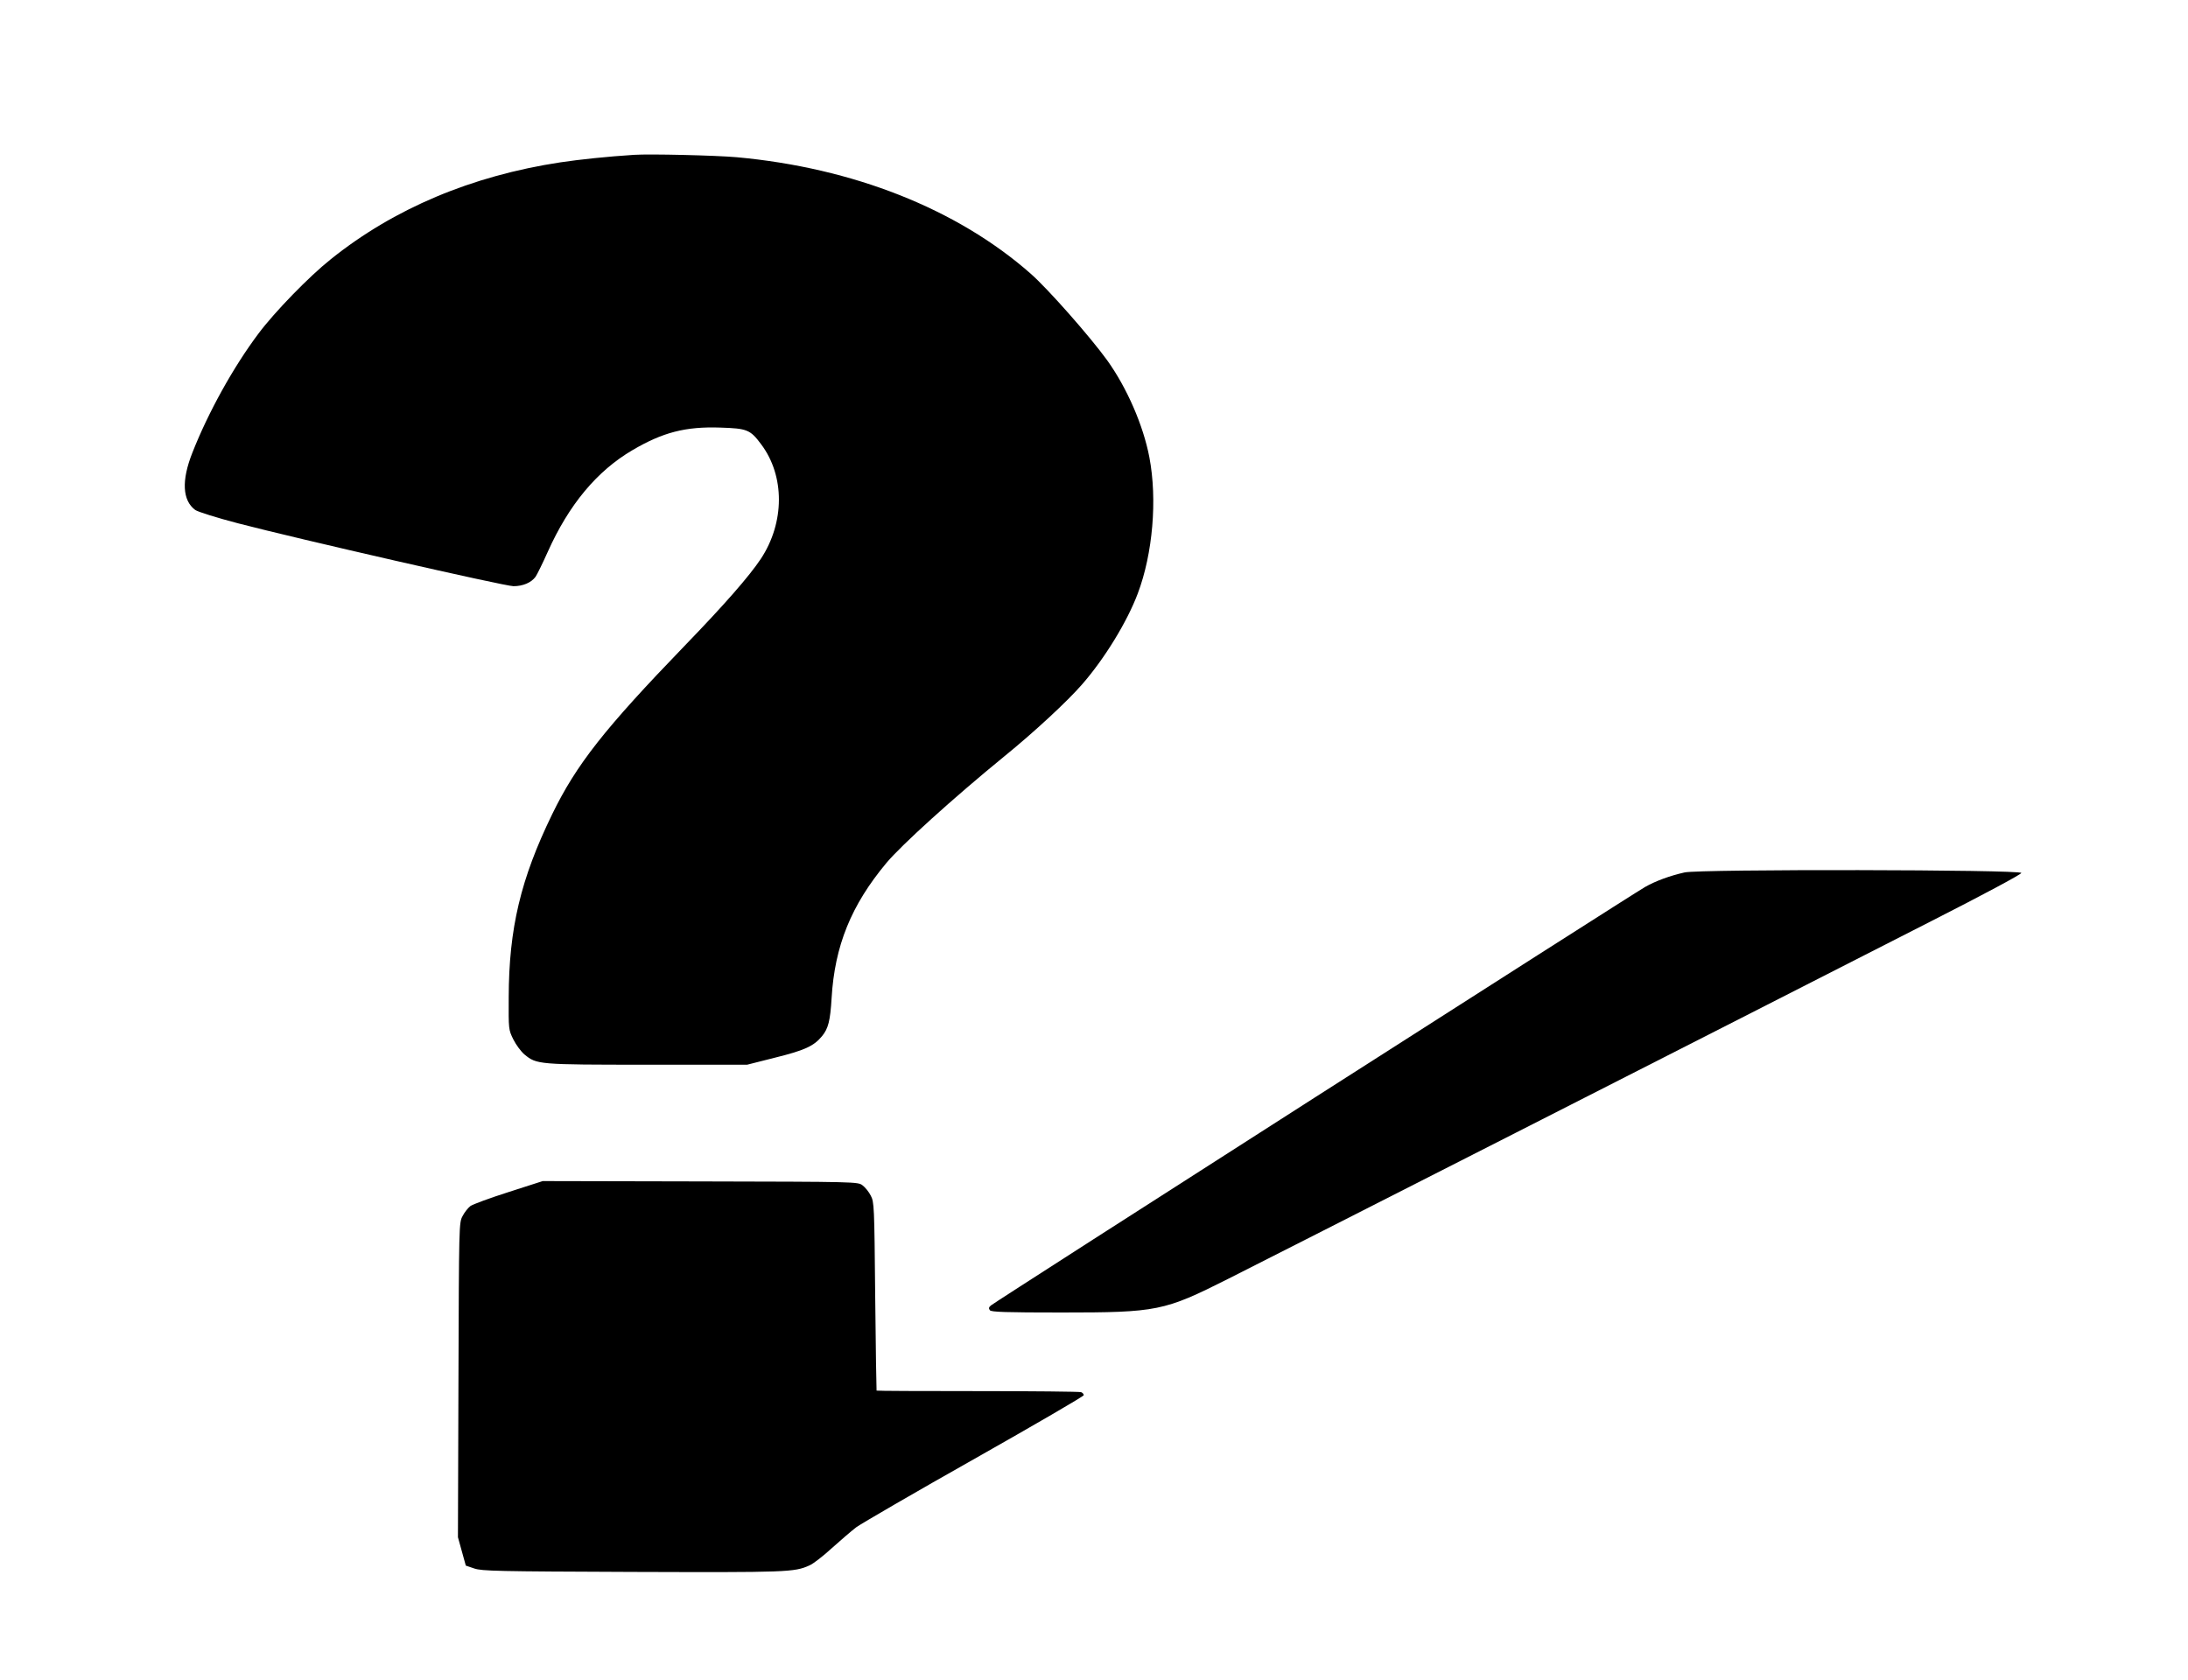 <?xml version="1.0" standalone="no"?>
<!DOCTYPE svg PUBLIC "-//W3C//DTD SVG 20010904//EN"
 "http://www.w3.org/TR/2001/REC-SVG-20010904/DTD/svg10.dtd">
<svg version="1.0" xmlns="http://www.w3.org/2000/svg"
 width="1280pt" height="983pt" viewBox="0 0 1280 983"
 preserveAspectRatio="xMidYMid meet">
<g transform="translate(0,983) scale(0.1,-0.1)"
fill="#000000" stroke="none">
<path d="M3710 8924 c-157 -10 -318 -27 -432 -44 -519 -79 -973 -270 -1343
-567 -127 -101 -329 -309 -423 -435 -147 -196 -294 -461 -387 -698 -64 -162
-58 -278 17 -334 16 -11 124 -45 250 -78 353 -92 1560 -368 1612 -368 56 0
104 21 129 55 9 13 41 78 71 145 124 277 288 474 496 596 177 104 310 139 514
132 157 -5 175 -12 239 -98 139 -185 138 -458 -2 -670 -68 -102 -211 -266
-447 -510 -468 -485 -632 -693 -774 -985 -184 -378 -253 -668 -254 -1070 -1
-189 -1 -190 27 -247 16 -32 45 -71 65 -88 72 -59 78 -60 719 -60 l584 0 162
41 c174 43 228 68 275 125 38 45 49 92 57 224 18 305 114 543 321 791 87 104
389 378 689 623 176 143 370 323 455 421 132 151 264 367 326 532 88 233 115
550 68 797 -36 188 -131 406 -247 568 -99 137 -348 420 -449 508 -430 378
-1038 618 -1718 680 -124 11 -510 20 -600 14z"/>
<path d="M9855 4725 c-85 -19 -170 -50 -231 -85 -70 -39 -3804 -2428 -3826
-2448 -14 -11 -15 -18 -7 -29 9 -10 89 -13 419 -13 560 0 600 8 975 197 196
98 2930 1489 4115 2094 293 149 525 273 525 281 0 20 -1883 23 -1970 3z"/>
<path d="M2976 2855 c-110 -35 -210 -72 -224 -82 -14 -11 -35 -37 -46 -59 -21
-38 -21 -51 -24 -959 l-3 -920 23 -83 23 -83 50 -17 c45 -15 132 -17 925 -20
905 -3 947 -2 1035 38 22 9 81 55 130 100 50 45 115 101 145 124 31 22 342
203 693 401 350 198 637 365 637 371 0 7 -7 15 -16 18 -9 3 -281 6 -605 6
-324 0 -590 1 -591 3 -1 1 -5 250 -8 552 -5 531 -6 551 -26 589 -11 22 -33 49
-48 60 -27 21 -36 21 -949 23 l-922 2 -199 -64z"/>
</g>
</svg>
